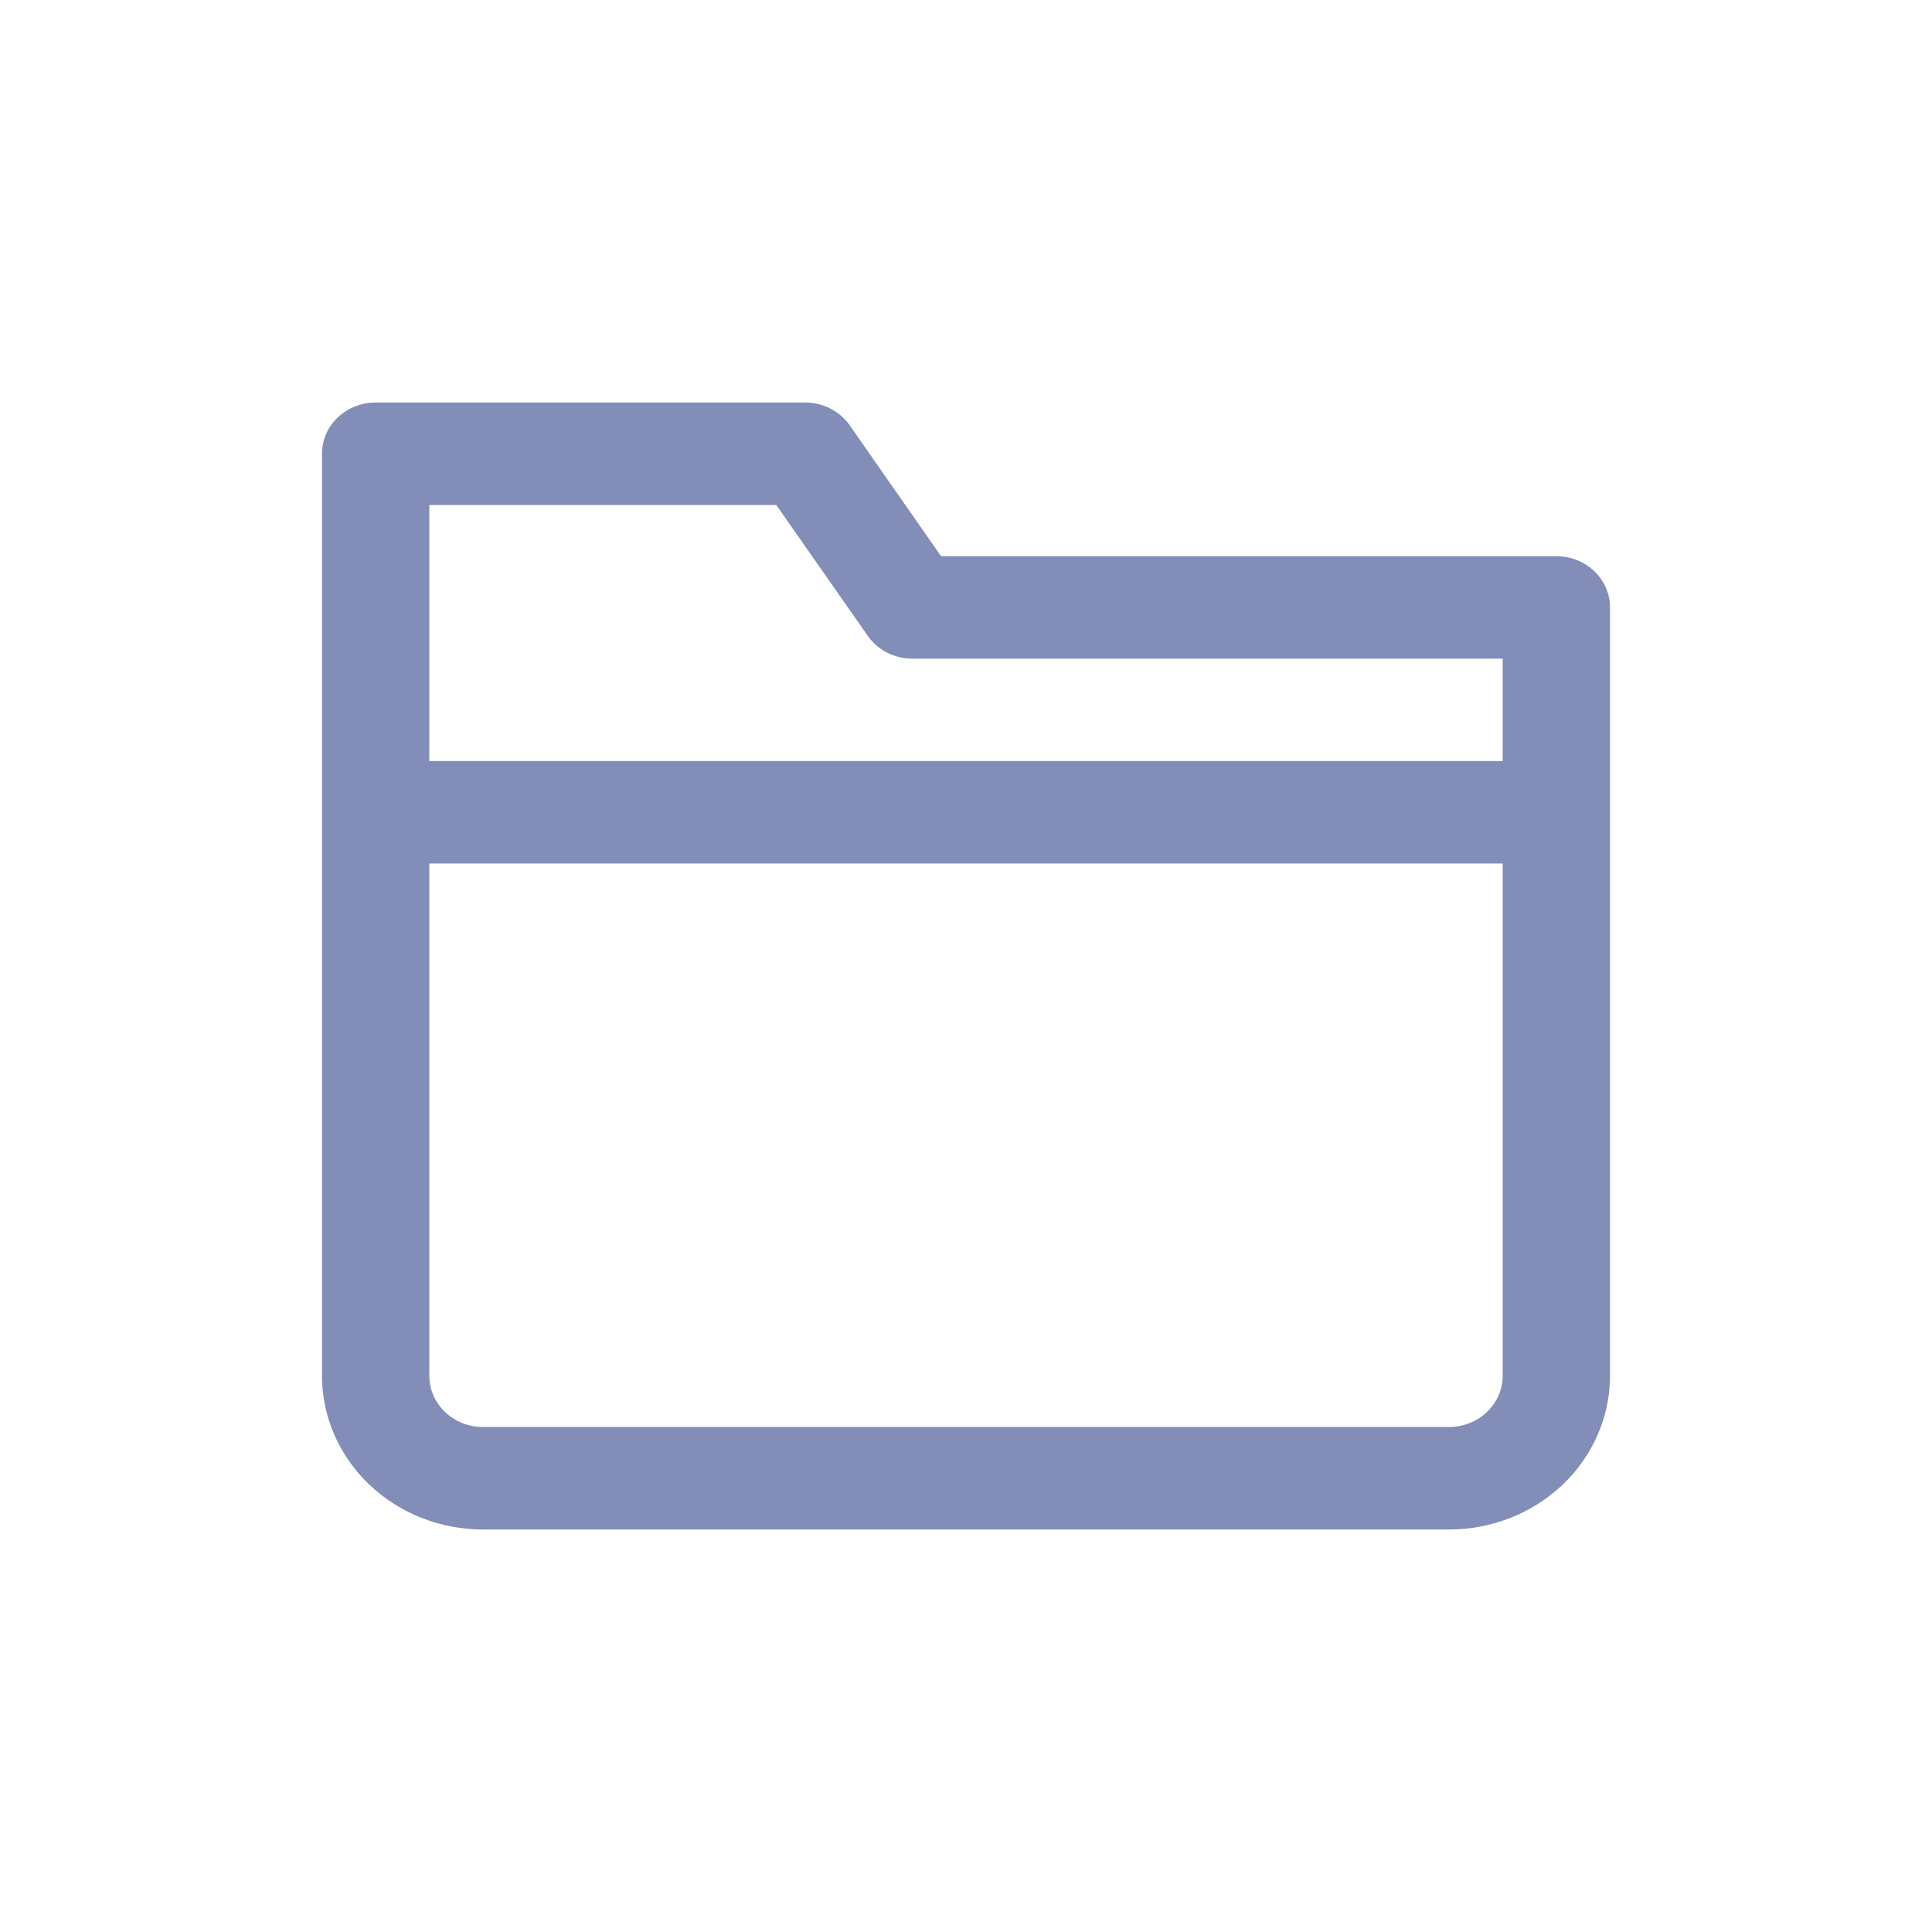 <svg width="24" height="24" viewBox="0 0 24 24" fill="none" xmlns="http://www.w3.org/2000/svg">
<path fill-rule="evenodd" clip-rule="evenodd" d="M4.667 5C4.298 5 4 5.285 4 5.636V10.091V17.091C4 17.597 4.211 18.083 4.586 18.441C4.961 18.799 5.47 19 6 19H18C18.53 19 19.039 18.799 19.414 18.441C19.789 18.083 20 17.597 20 17.091V10.091V7.545C20 7.194 19.701 6.909 19.333 6.909H11.69L10.555 5.283C10.431 5.106 10.223 5 10 5H4.667ZM18.667 9.454V8.182H11.333C11.11 8.182 10.902 8.075 10.779 7.898L9.643 6.273H5.333V9.454H18.667ZM5.333 10.727H18.667V17.091C18.667 17.26 18.596 17.422 18.471 17.541C18.346 17.66 18.177 17.727 18 17.727H6C5.823 17.727 5.654 17.66 5.529 17.541C5.404 17.422 5.333 17.26 5.333 17.091V10.727Z" fill="#828DB8"/>
</svg>
